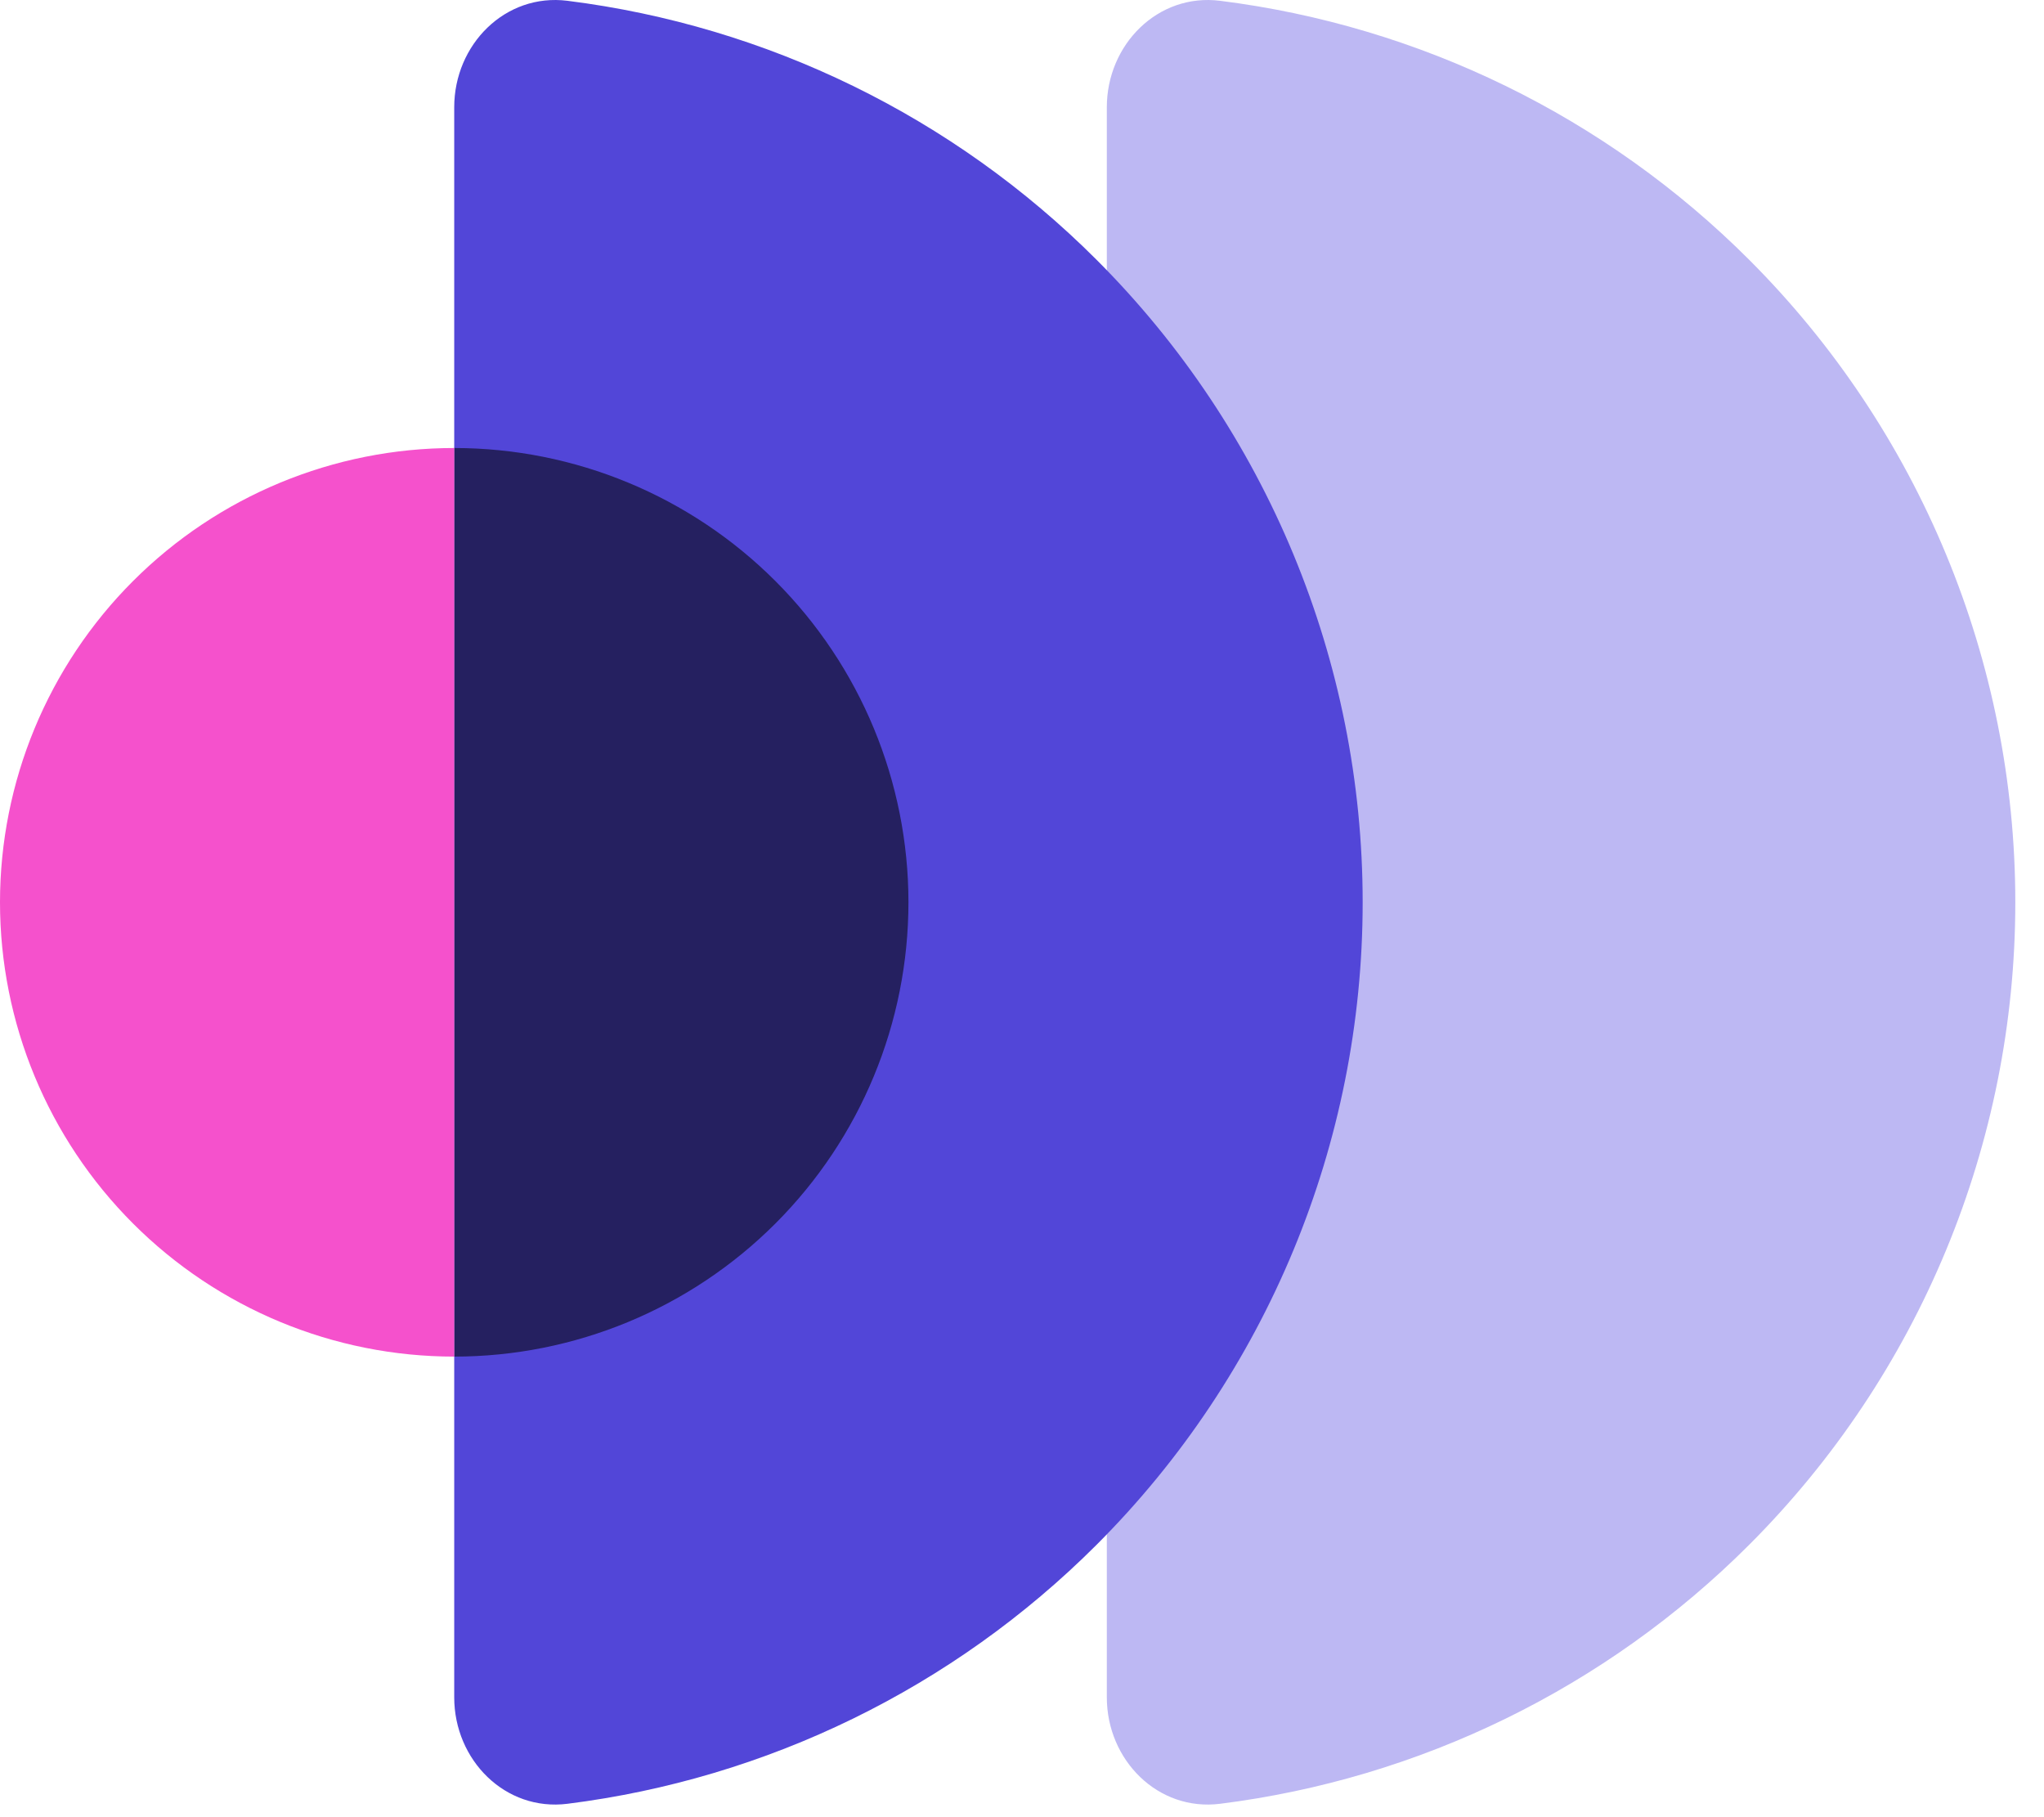 <svg  viewBox="0 0 54 48" fill="none" xmlns="http://www.w3.org/2000/svg">
<path d="M29.241 44.834C29.241 46.49 30.59 47.853 32.234 47.646C37.496 46.985 42.422 44.594 46.212 40.804C50.713 36.303 53.242 30.199 53.242 23.834C53.242 17.468 50.713 11.364 46.212 6.863C42.422 3.073 37.496 0.682 32.234 0.021C30.59 -0.186 29.241 1.177 29.241 2.834L29.241 44.834Z" fill="#BDB8F3"/>
<path d="M12 44.834C12 46.49 13.348 47.853 14.992 47.646C20.254 46.985 25.181 44.594 28.971 40.804C33.471 36.303 36 30.199 36 23.834C36 17.468 33.471 11.364 28.971 6.863C25.181 3.073 20.254 0.682 14.992 0.021C13.348 -0.186 12 1.177 12 2.834L12 44.834Z" fill="#5246D8"/>
<path d="M12 35.834C15.183 35.834 18.235 34.569 20.485 32.319C22.736 30.068 24 27.016 24 23.834C24 20.651 22.736 17.599 20.485 15.348C18.235 13.098 15.183 11.834 12 11.834L12 35.834Z" fill="#252060"/>
<path d="M12 35.834C8.817 35.834 5.765 34.569 3.515 32.319C1.264 30.068 5.35028e-07 27.016 0 23.834C-5.35028e-07 20.651 1.264 17.599 3.515 15.348C5.765 13.098 8.817 11.834 12 11.834L12 35.834Z" fill="#F551CC"/>
</svg>
